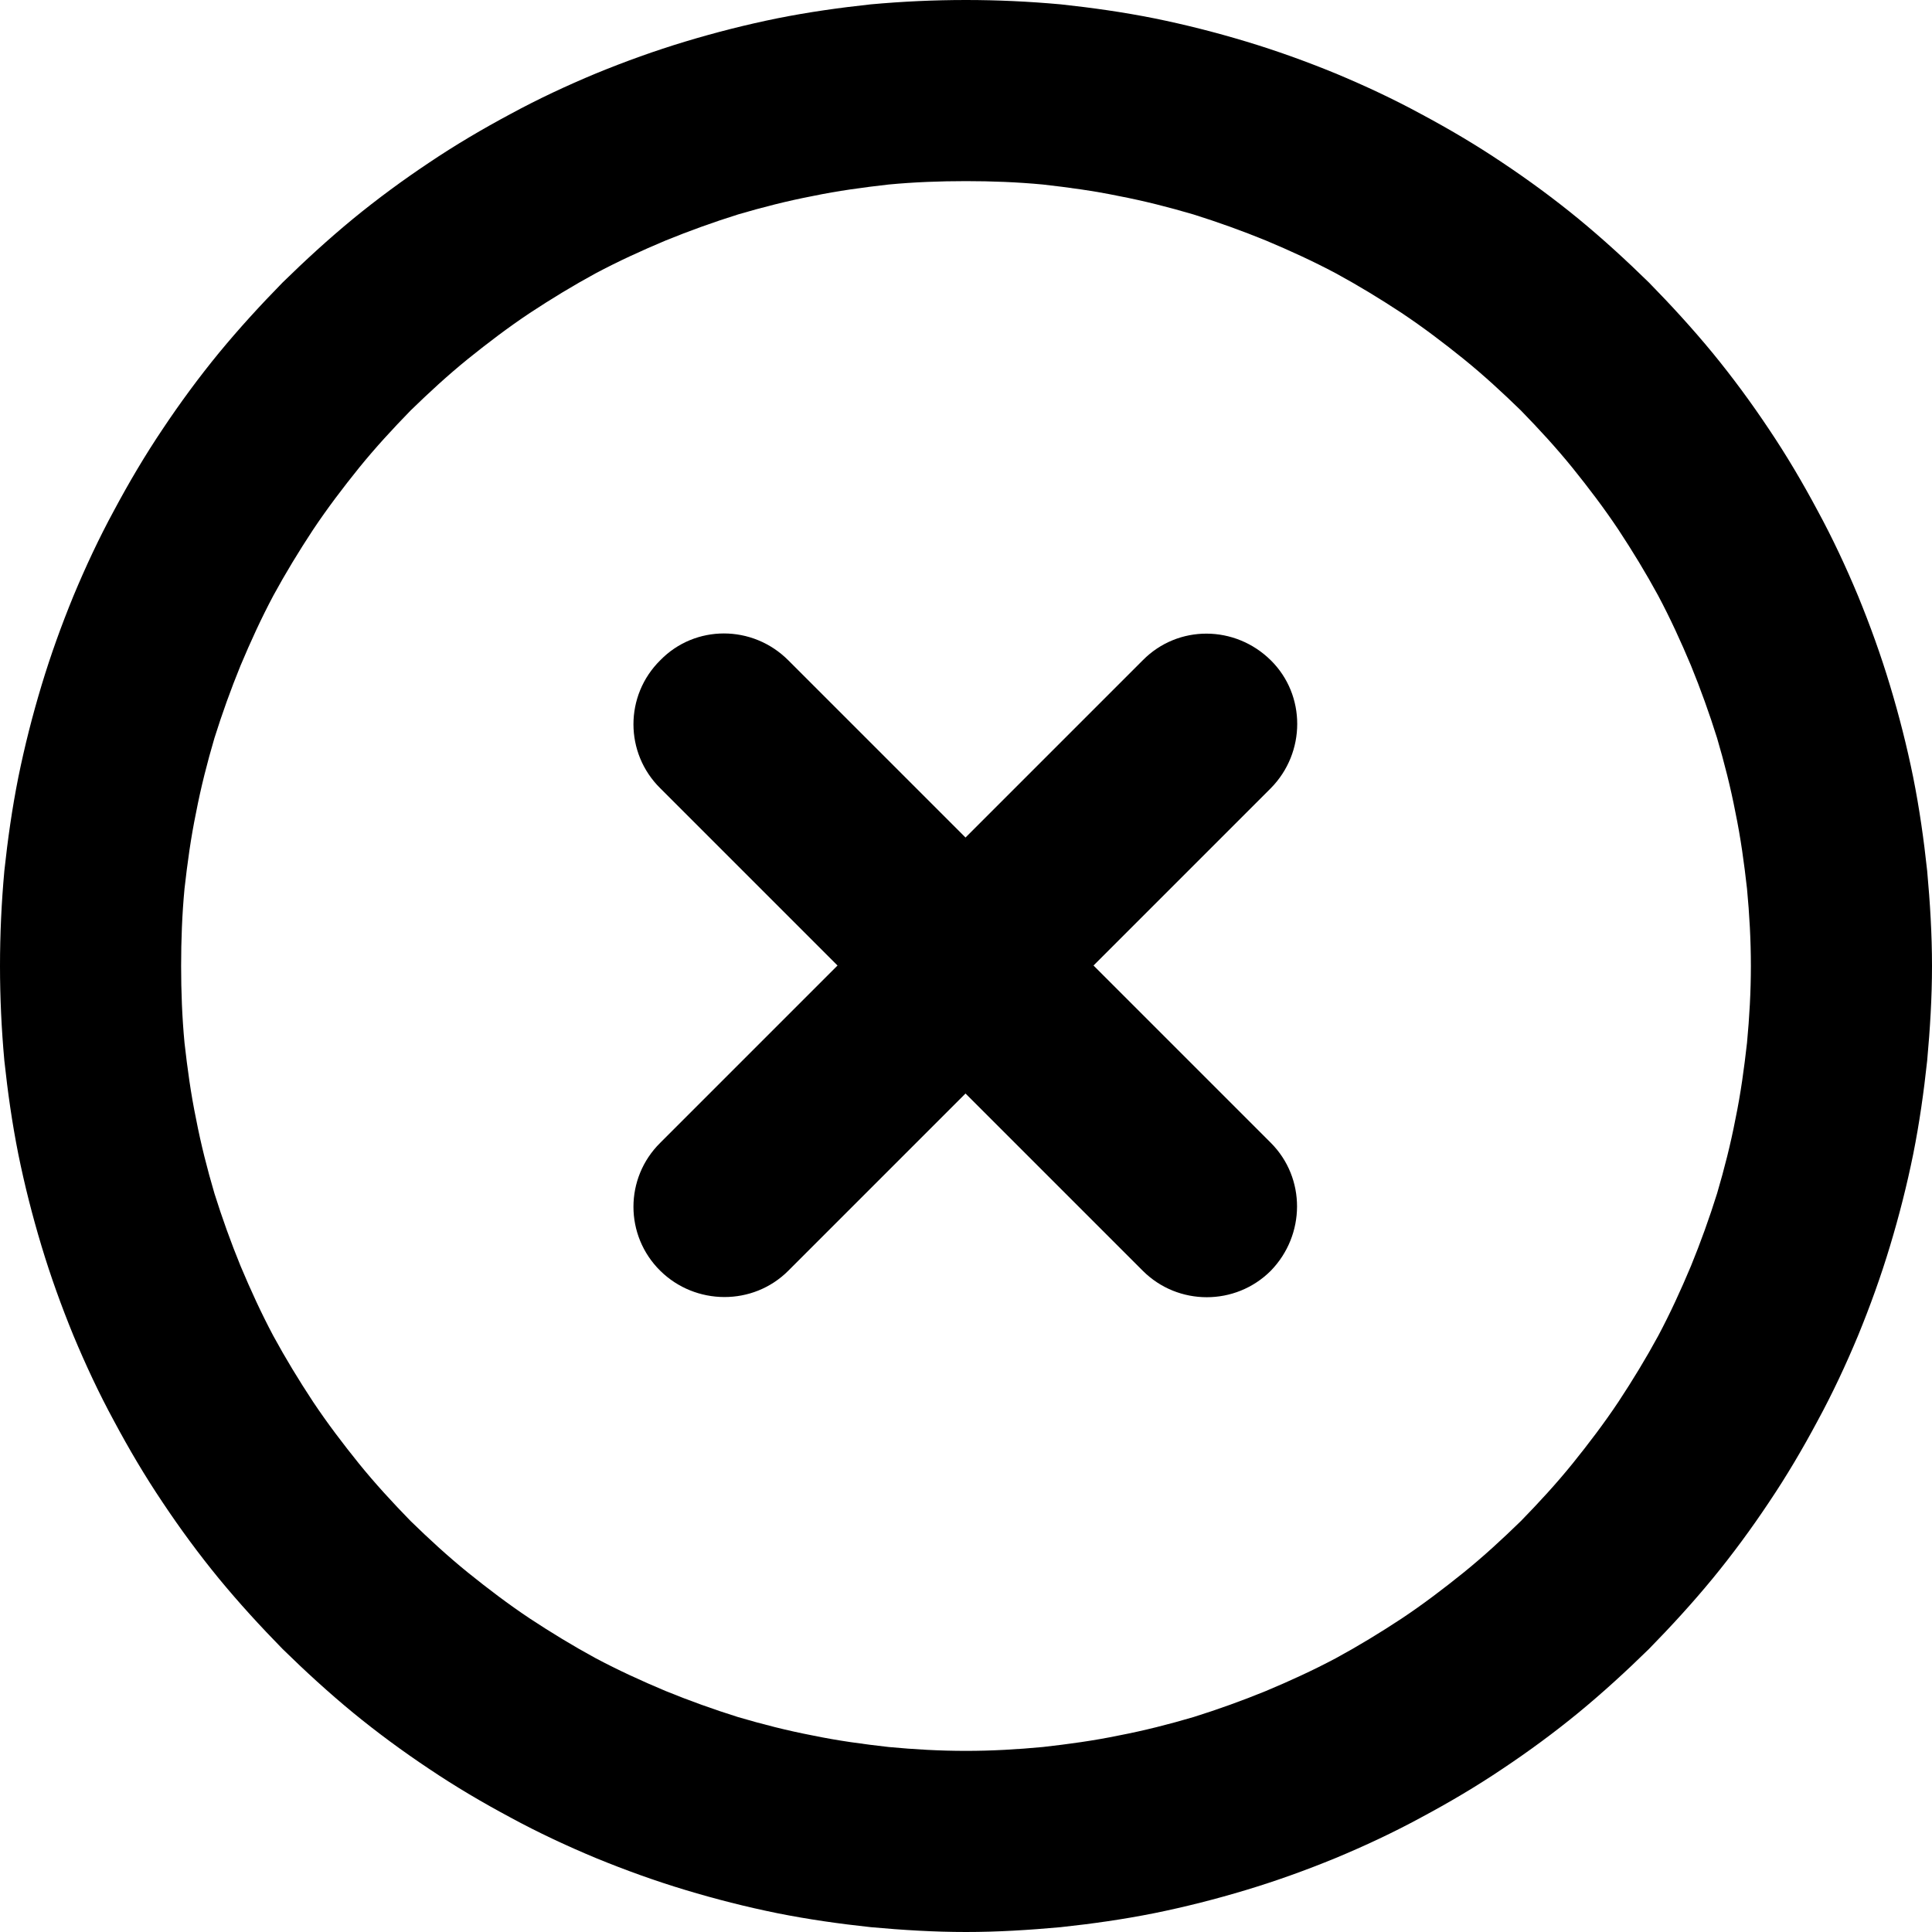 <svg width="40" height="40" viewBox="0 0 40 40" fill="none" xmlns="http://www.w3.org/2000/svg" xmlns:xlink="http://www.w3.org/1999/xlink">
	<desc>
			Created with Pixso.
	</desc>
	<defs/>
	<path id="path" d="M20 3.75C20.53 3.75 21.06 3.77 21.59 3.82C22.12 3.88 22.64 3.95 23.17 4.06C23.69 4.16 24.2 4.29 24.71 4.44C25.22 4.6 25.72 4.78 26.21 4.98C26.71 5.19 27.19 5.41 27.66 5.66C28.12 5.91 28.58 6.19 29.02 6.48C29.47 6.78 29.89 7.1 30.3 7.43C30.72 7.77 31.11 8.13 31.49 8.5C31.86 8.88 32.22 9.27 32.56 9.69C32.89 10.1 33.21 10.52 33.51 10.97C33.8 11.41 34.08 11.87 34.33 12.33C34.58 12.8 34.8 13.28 35.01 13.78C35.21 14.27 35.39 14.77 35.55 15.28C35.7 15.79 35.83 16.3 35.93 16.82C36.04 17.35 36.11 17.87 36.17 18.4C36.22 18.93 36.25 19.46 36.25 20C36.25 20.53 36.22 21.06 36.17 21.59C36.11 22.12 36.04 22.64 35.93 23.17C35.83 23.69 35.7 24.2 35.55 24.71C35.39 25.22 35.21 25.72 35.01 26.21C34.8 26.71 34.58 27.19 34.33 27.66C34.08 28.12 33.8 28.58 33.51 29.02C33.21 29.47 32.89 29.89 32.56 30.3C32.22 30.72 31.86 31.11 31.49 31.49C31.11 31.86 30.72 32.22 30.3 32.56C29.89 32.89 29.47 33.21 29.02 33.51C28.58 33.8 28.12 34.08 27.66 34.33C27.19 34.58 26.71 34.8 26.21 35.01C25.72 35.21 25.22 35.39 24.71 35.55C24.2 35.7 23.69 35.83 23.17 35.93C22.64 36.04 22.12 36.11 21.59 36.17C21.06 36.22 20.53 36.25 20 36.25C19.46 36.25 18.93 36.22 18.4 36.17C17.87 36.11 17.35 36.04 16.82 35.93C16.3 35.83 15.79 35.7 15.28 35.55C14.77 35.39 14.27 35.21 13.78 35.01C13.28 34.8 12.8 34.58 12.33 34.33C11.87 34.08 11.41 33.8 10.97 33.51C10.52 33.21 10.1 32.89 9.69 32.56C9.27 32.22 8.88 31.86 8.5 31.49C8.13 31.11 7.77 30.72 7.43 30.3C7.1 29.89 6.78 29.47 6.48 29.02C6.19 28.58 5.91 28.12 5.66 27.66C5.41 27.19 5.19 26.71 4.98 26.21C4.78 25.72 4.6 25.22 4.44 24.71C4.29 24.2 4.16 23.69 4.06 23.17C3.95 22.64 3.88 22.12 3.82 21.59C3.77 21.06 3.75 20.53 3.75 20C3.75 19.46 3.77 18.93 3.82 18.4C3.88 17.87 3.95 17.35 4.06 16.82C4.16 16.3 4.29 15.79 4.44 15.28C4.6 14.77 4.78 14.27 4.98 13.78C5.19 13.28 5.41 12.8 5.66 12.33C5.91 11.87 6.19 11.41 6.48 10.97C6.78 10.52 7.1 10.1 7.43 9.69C7.77 9.27 8.13 8.88 8.5 8.5C8.88 8.13 9.27 7.77 9.69 7.43C10.1 7.1 10.52 6.78 10.97 6.48C11.41 6.19 11.87 5.91 12.33 5.66C12.8 5.41 13.28 5.19 13.78 4.98C14.27 4.78 14.77 4.6 15.28 4.44C15.79 4.29 16.3 4.16 16.82 4.06C17.35 3.95 17.87 3.88 18.4 3.82C18.93 3.77 19.46 3.75 20 3.75ZM20 40C20.65 40 21.3 39.96 21.96 39.9C22.61 39.83 23.25 39.74 23.9 39.61C24.54 39.48 25.17 39.32 25.8 39.13C26.43 38.94 27.04 38.72 27.65 38.47C28.25 38.22 28.85 37.94 29.42 37.63C30 37.32 30.56 36.99 31.11 36.62C31.65 36.26 32.18 35.87 32.68 35.46C33.19 35.04 33.67 34.6 34.14 34.14C34.6 33.67 35.04 33.19 35.46 32.68C35.87 32.18 36.26 31.65 36.62 31.11C36.99 30.56 37.32 30 37.63 29.42C37.94 28.85 38.22 28.25 38.47 27.65C38.72 27.04 38.94 26.43 39.13 25.8C39.32 25.17 39.48 24.54 39.61 23.9C39.74 23.25 39.83 22.61 39.9 21.96C39.96 21.3 40 20.65 40 20C40 19.34 39.96 18.69 39.9 18.03C39.83 17.38 39.74 16.74 39.61 16.09C39.48 15.45 39.32 14.82 39.13 14.19C38.94 13.56 38.72 12.95 38.47 12.34C38.22 11.74 37.94 11.14 37.63 10.57C37.32 9.99 36.99 9.43 36.62 8.88C36.26 8.34 35.87 7.81 35.46 7.31C35.04 6.8 34.6 6.32 34.14 5.85C33.67 5.39 33.19 4.95 32.68 4.53C32.18 4.12 31.65 3.73 31.11 3.37C30.56 3 30 2.67 29.42 2.36C28.85 2.05 28.25 1.77 27.65 1.52C27.04 1.27 26.43 1.05 25.8 0.86C25.17 0.67 24.54 0.51 23.9 0.38C23.25 0.25 22.61 0.16 21.96 0.09C21.3 0.03 20.65 0 20 0C19.34 0 18.69 0.03 18.03 0.09C17.38 0.16 16.74 0.25 16.09 0.38C15.45 0.51 14.82 0.67 14.19 0.86C13.56 1.05 12.95 1.27 12.34 1.52C11.74 1.77 11.14 2.05 10.57 2.36C9.99 2.67 9.43 3 8.88 3.37C8.34 3.73 7.81 4.12 7.31 4.53C6.8 4.95 6.32 5.39 5.85 5.85C5.39 6.32 4.95 6.8 4.53 7.31C4.12 7.81 3.73 8.34 3.37 8.88C3 9.43 2.67 9.99 2.36 10.57C2.05 11.14 1.77 11.74 1.52 12.34C1.27 12.95 1.05 13.56 0.86 14.19C0.67 14.82 0.51 15.45 0.38 16.09C0.25 16.74 0.16 17.38 0.09 18.03C0.03 18.69 0 19.34 0 20C0 20.65 0.03 21.3 0.09 21.96C0.16 22.61 0.25 23.25 0.38 23.9C0.51 24.54 0.67 25.17 0.86 25.8C1.05 26.43 1.27 27.04 1.52 27.65C1.77 28.25 2.05 28.85 2.36 29.42C2.67 30 3 30.56 3.37 31.11C3.73 31.65 4.12 32.18 4.53 32.68C4.95 33.19 5.39 33.67 5.85 34.14C6.32 34.6 6.8 35.04 7.31 35.46C7.81 35.87 8.34 36.26 8.88 36.62C9.43 36.99 9.99 37.32 10.57 37.63C11.14 37.94 11.74 38.22 12.34 38.47C12.95 38.72 13.56 38.94 14.19 39.13C14.82 39.32 15.45 39.48 16.09 39.61C16.74 39.74 17.38 39.83 18.03 39.9C18.69 39.96 19.34 40 20 40ZM13.67 13.67C12.93 14.4 12.93 15.59 13.67 16.32L17.34 19.99L13.67 23.66C12.93 24.39 12.93 25.58 13.67 26.31C14.4 27.03 15.59 27.04 16.32 26.31L19.99 22.64L23.66 26.31C24.39 27.04 25.58 27.04 26.31 26.31C27.03 25.57 27.04 24.39 26.31 23.66L22.64 19.99L26.31 16.32C27.04 15.58 27.04 14.39 26.31 13.67C25.57 12.94 24.39 12.93 23.66 13.67L19.99 17.34L16.32 13.67C15.58 12.93 14.39 12.93 13.67 13.67Z" fill="#000000" fill-opacity="1" fill-rule="nonzero"/>
</svg>
